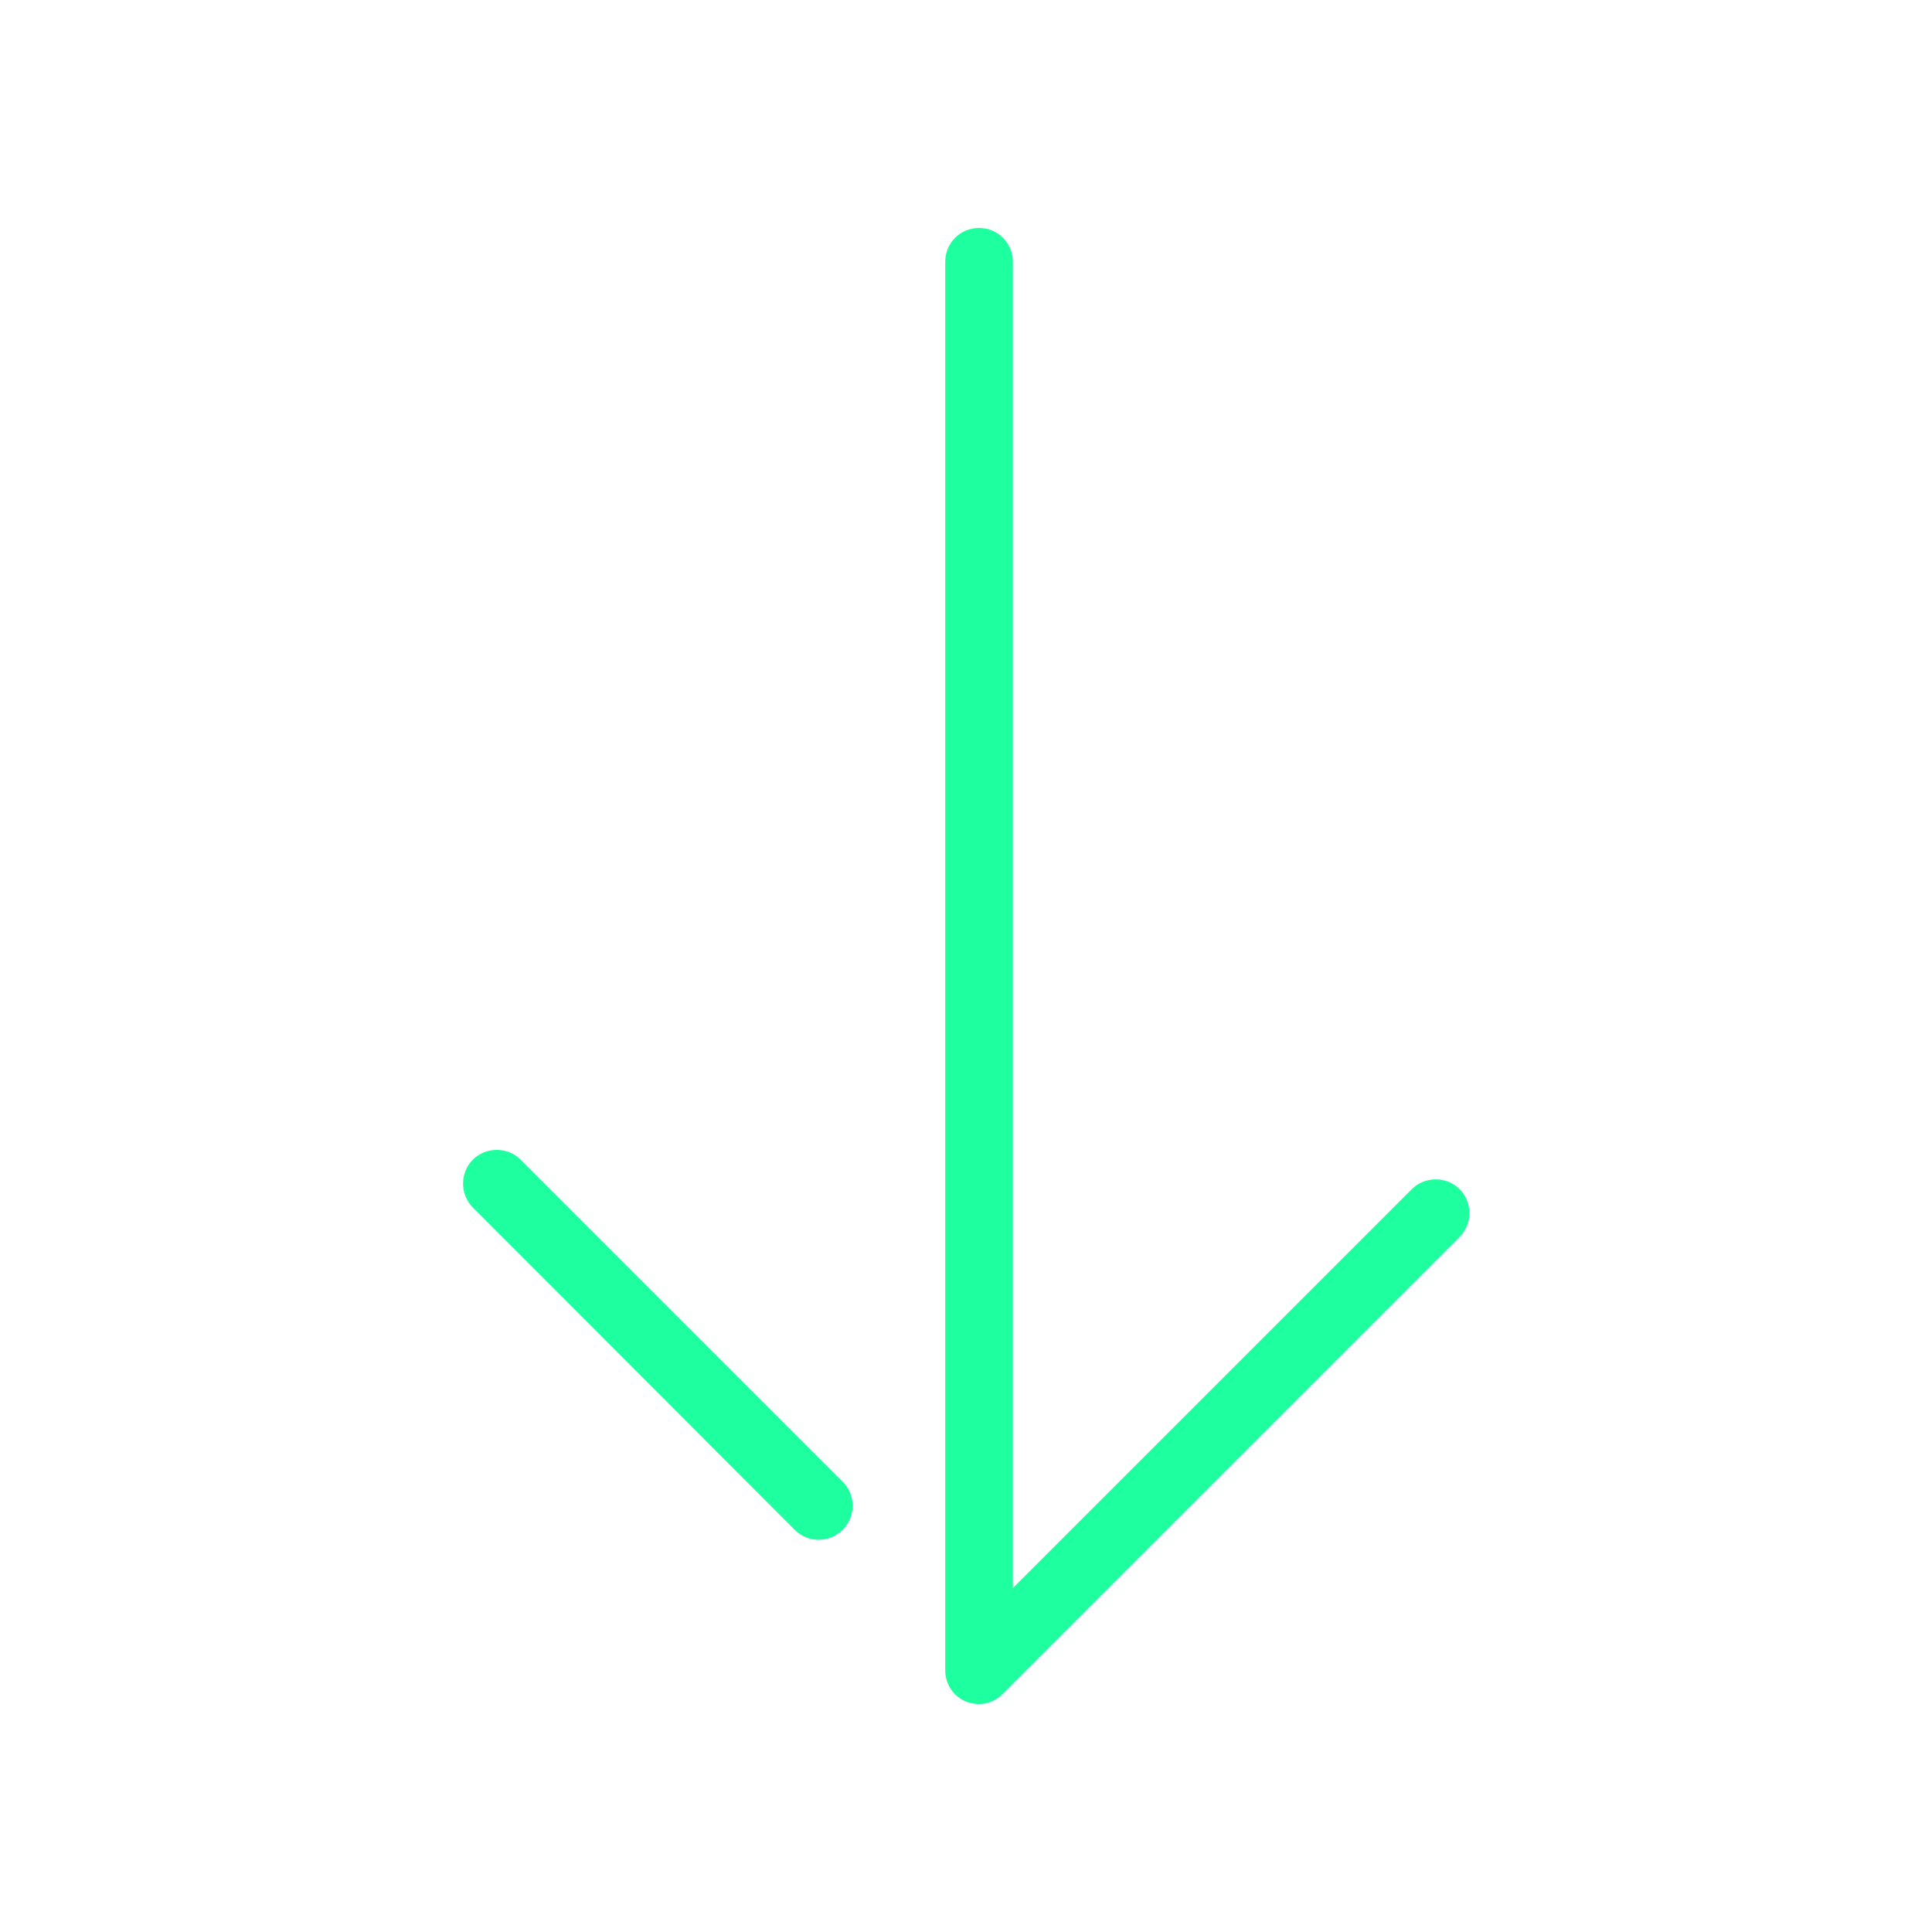 <?xml version="1.0" encoding="UTF-8" standalone="no"?>
<!DOCTYPE svg PUBLIC "-//W3C//DTD SVG 1.1//EN" "http://www.w3.org/Graphics/SVG/1.1/DTD/svg11.dtd">
<svg width="100%" height="100%" viewBox="0 0 400 400" version="1.1" xmlns="http://www.w3.org/2000/svg" xmlns:xlink="http://www.w3.org/1999/xlink" xml:space="preserve" xmlns:serif="http://www.serif.com/" style="fill-rule:evenodd;clip-rule:evenodd;stroke-linejoin:round;stroke-miterlimit:2;">
    <g>
        <path d="M202.7,352.8C201.8,352.8 200.9,352.6 200,352.3C197.4,351.2 195.7,348.7 195.7,345.8L195.7,54.2C195.7,50.3 198.8,47.2 202.7,47.2C206.6,47.2 209.7,50.3 209.7,54.2L209.7,328.8L292.3,246.2C295,243.5 299.5,243.5 302.2,246.2C304.9,248.9 304.9,253.4 302.2,256.1L207.7,350.6C206.3,352.1 204.5,352.8 202.7,352.8ZM169.5,318.8C167.7,318.8 165.9,318.1 164.6,316.8L97.9,250C95.2,247.3 95.2,242.8 97.9,240.1C100.6,237.4 105.1,237.4 107.8,240.1L174.5,306.8C177.2,309.5 177.2,314 174.5,316.7C173.1,318.1 171.3,318.8 169.5,318.8Z" style="fill:rgb(30,255,159);"/>
    </g>
</svg>
